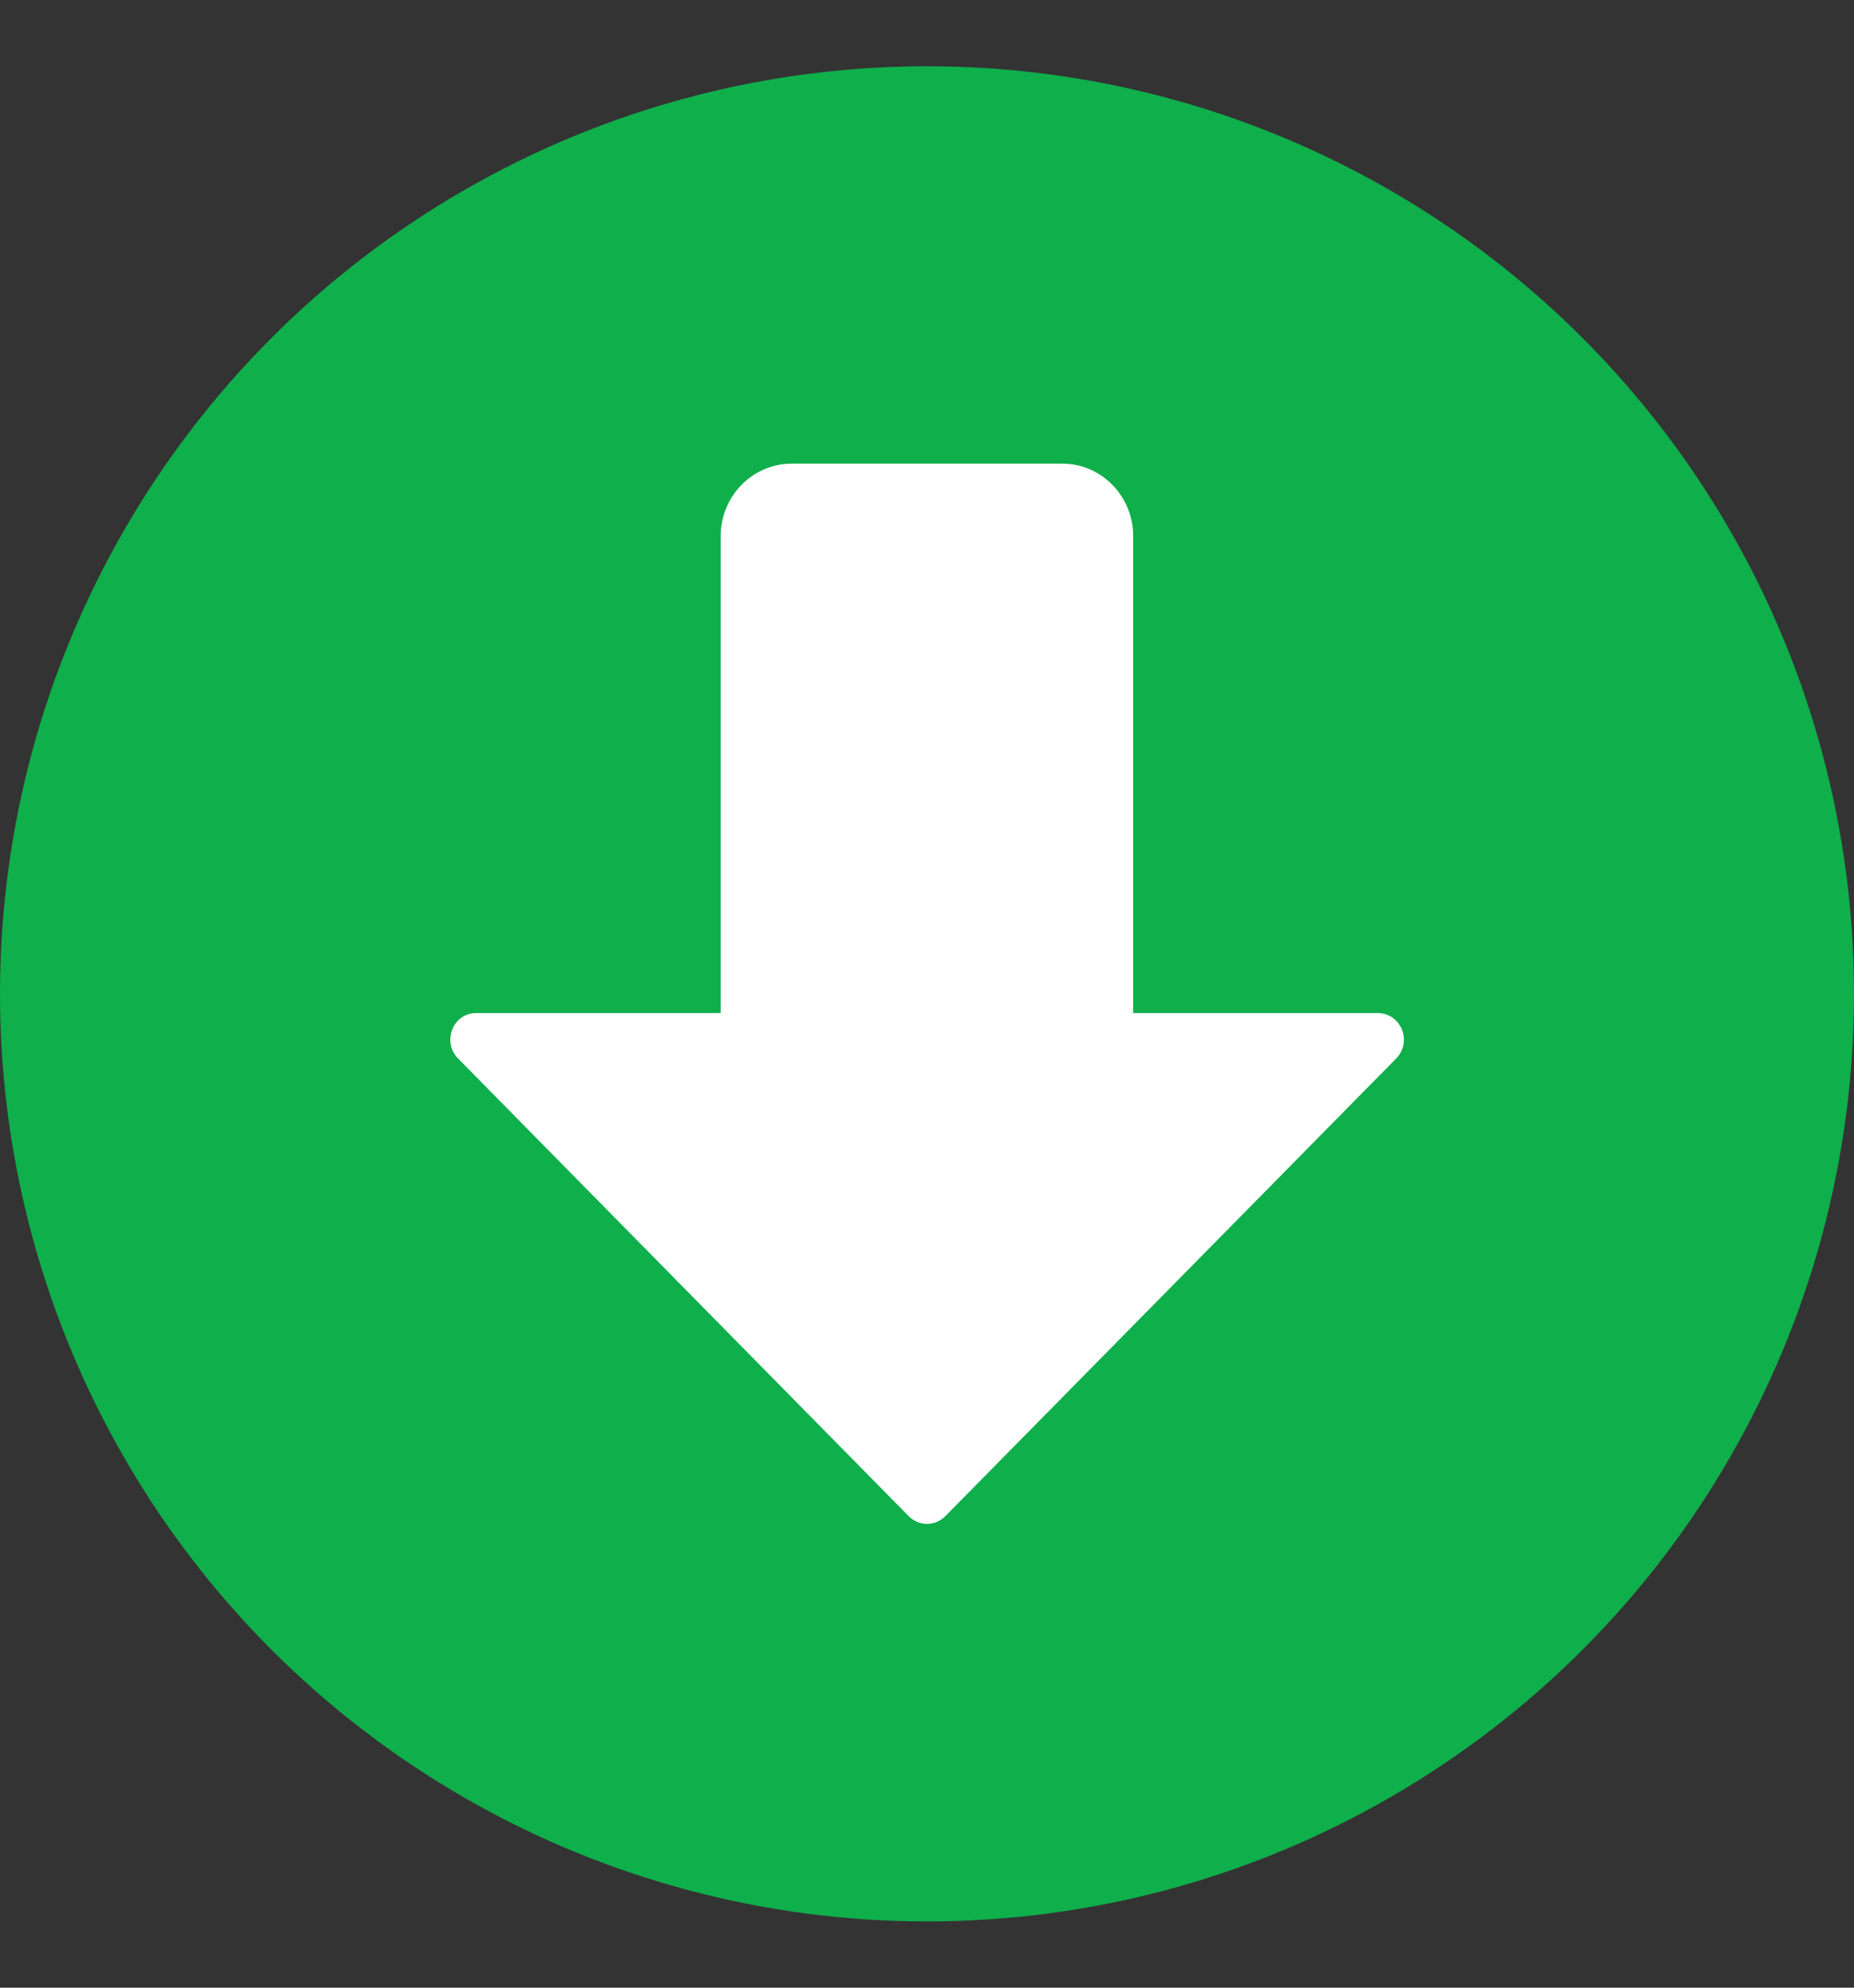 <svg width="14" height="15" viewBox="0 0 14 15" fill="none" xmlns="http://www.w3.org/2000/svg">
    <rect x="0" y="0" width="14" height="15" fill="#333333" stroke="none"/>
    <circle cx="7" cy="7.5" r="7" fill="#0FAF4B" />
    <path fill-rule="evenodd" clip-rule="evenodd"
        d="M7 11.5C6.948 11.5 6.9 11.479 6.863 11.443L3.459 7.988C3.401 7.93 3.385 7.844 3.416 7.767C3.445 7.693 3.516 7.645 3.595 7.645H5.442V4.046C5.442 3.744 5.683 3.499 5.978 3.499H8.022C8.317 3.499 8.557 3.744 8.557 4.046V7.645H10.406C10.484 7.645 10.555 7.694 10.586 7.768C10.617 7.844 10.6 7.93 10.543 7.988L7.137 11.443C7.101 11.479 7.052 11.5 7 11.5Z"
        fill="white" />
</svg>
    